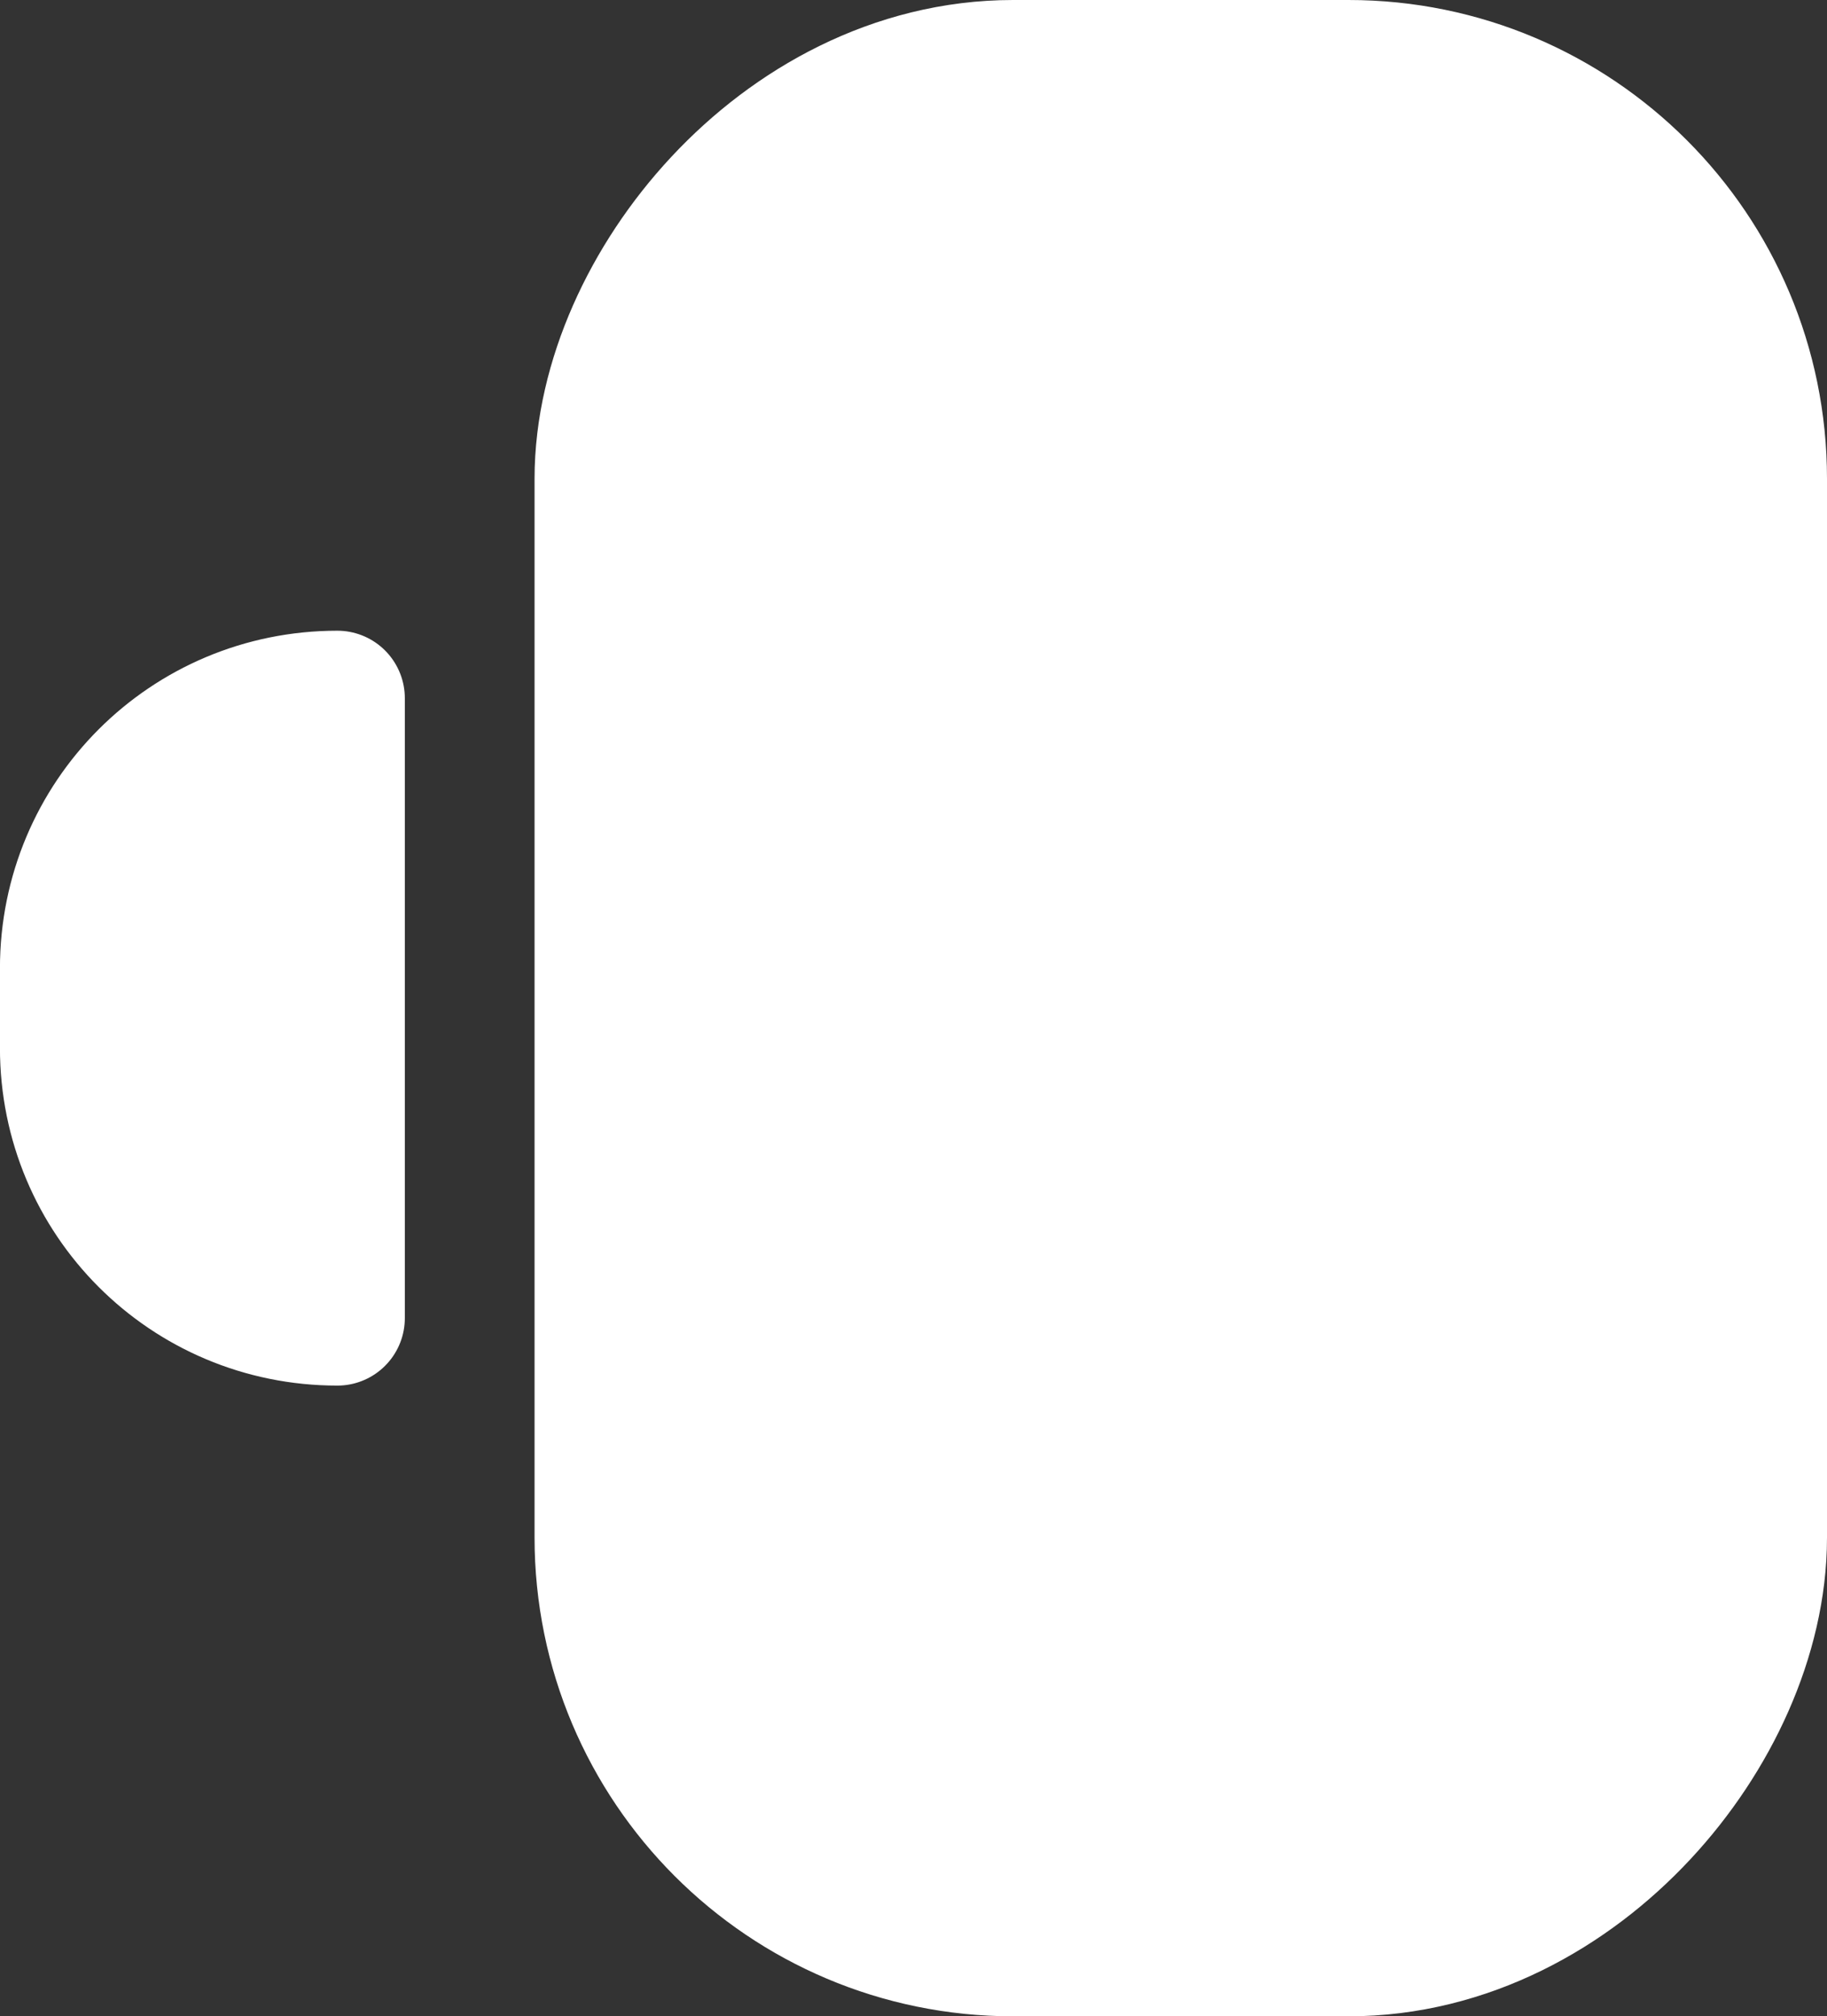 <?xml version="1.0" encoding="UTF-8" standalone="no"?>
<!-- Created with Inkscape (http://www.inkscape.org/) -->

<svg
   width="16.908mm"
   height="18.649mm"
   viewBox="0 0 16.908 18.649"
   version="1.1"
   id="svg1"
   xml:space="preserve"
   sodipodi:docname="kalman-wheel.svg"
   inkscape:version="1.3.2 (091e20ef0f, 2023-11-25, custom)"
   inkscape:export-filename="kalman-icon.png"
   inkscape:export-xdpi="185.88672"
   inkscape:export-ydpi="185.88672"
   xmlns:inkscape="http://www.inkscape.org/namespaces/inkscape"
   xmlns:sodipodi="http://sodipodi.sourceforge.net/DTD/sodipodi-0.dtd"
   xmlns="http://www.w3.org/2000/svg"
   xmlns:svg="http://www.w3.org/2000/svg"><rect x="0" y="0" width="16.908" height="18.649" fill="#333333" stroke="none"/><sodipodi:namedview
     id="namedview1"
     pagecolor="#ffffff"
     bordercolor="#000000"
     borderopacity="0.25"
     inkscape:showpageshadow="2"
     inkscape:pageopacity="0.0"
     inkscape:pagecheckerboard="0"
     inkscape:deskcolor="#d1d1d1"
     inkscape:document-units="mm"
     showguides="true"
     inkscape:zoom="2.0308885"
     inkscape:cx="27.574139"
     inkscape:cy="97.494276"
     inkscape:window-width="1920"
     inkscape:window-height="1012"
     inkscape:window-x="0"
     inkscape:window-y="32"
     inkscape:window-maximized="1"
     inkscape:current-layer="layer1"><sodipodi:guide
       position="10.927,280.398"
       orientation="1,0"
       id="guide1"
       inkscape:locked="false" /><sodipodi:guide
       position="54.685,283.714"
       orientation="1,0"
       id="guide2"
       inkscape:locked="false" /><sodipodi:guide
       position="63.621,236.364"
       orientation="0,-1"
       id="guide4"
       inkscape:locked="false" /><sodipodi:guide
       position="33.865,269.62"
       orientation="0,-1"
       id="guide7"
       inkscape:locked="false" /><sodipodi:guide
       position="33.036,273.581"
       orientation="1,0"
       id="guide8"
       inkscape:locked="false" /><sodipodi:guide
       position="63.237,287.307"
       orientation="0,-1"
       id="guide14"
       inkscape:locked="false" /></sodipodi:namedview><defs
     id="defs1"><inkscape:path-effect
       effect="fillet_chamfer"
       id="path-effect8"
       is_visible="true"
       lpeversion="1"
       nodesatellites_param="F,0,1,1,0,2.468,0,1 @ F,0,1,1,0,2.468,0,1 @ F,0,1,1,0,2.468,0,1 @ F,0,0,1,0,2.468,0,1 @ F,0,1,1,0,2.468,0,1 @ F,0,1,1,0,2.468,0,1"
       radius="0"
       unit="px"
       method="auto"
       mode="F"
       chamfer_steps="1"
       flexible="false"
       use_knot_distance="true"
       apply_no_radius="true"
       apply_with_radius="true"
       only_selected="false"
       hide_knots="false" /><inkscape:path-effect
       effect="fillet_chamfer"
       id="path-effect9"
       is_visible="true"
       lpeversion="1"
       nodesatellites_param="F,0,0,1,0,0,0,1 @ F,0,0,1,0,2.085,0,1 @ F,0,1,1,0,2.085,0,1 @ F,0,0,1,0,0,0,1"
       radius="0"
       unit="px"
       method="auto"
       mode="F"
       chamfer_steps="1"
       flexible="false"
       use_knot_distance="true"
       apply_no_radius="true"
       apply_with_radius="true"
       only_selected="false"
       hide_knots="false" /></defs><g
     inkscape:label="Layer 1"
     inkscape:groupmode="layer"
     id="layer1"
     transform="translate(-92.065,-117.25)"><g
       id="use15"
       style="fill:#ffffff;fill-opacity:1;stroke:#ffffff;stroke-opacity:1"
       transform="matrix(-1,0,0,1,249.742,0)"><rect
         style="fill:#ffffff;fill-opacity:1;stroke:#ffffff;stroke-width:2.646;stroke-linejoin:round;stroke-dasharray:none;stroke-opacity:1"
         id="rect1"
         width="9.315"
         height="16.003"
         x="142.092"
         y="118.573"
         ry="3.105" /><path
         id="path1"
         style="fill:#ffffff;fill-opacity:1;stroke:#ffffff;stroke-width:1.249;stroke-linejoin:round;stroke-dasharray:none;stroke-opacity:1"
         d="m 154.555,129.441 c 1.384,0 2.498,-1.114 2.498,-2.498 v -0.737 c 0,-1.384 -1.114,-2.498 -2.498,-2.498 z"
         sodipodi:nodetypes="csscc" /></g></g></svg>
